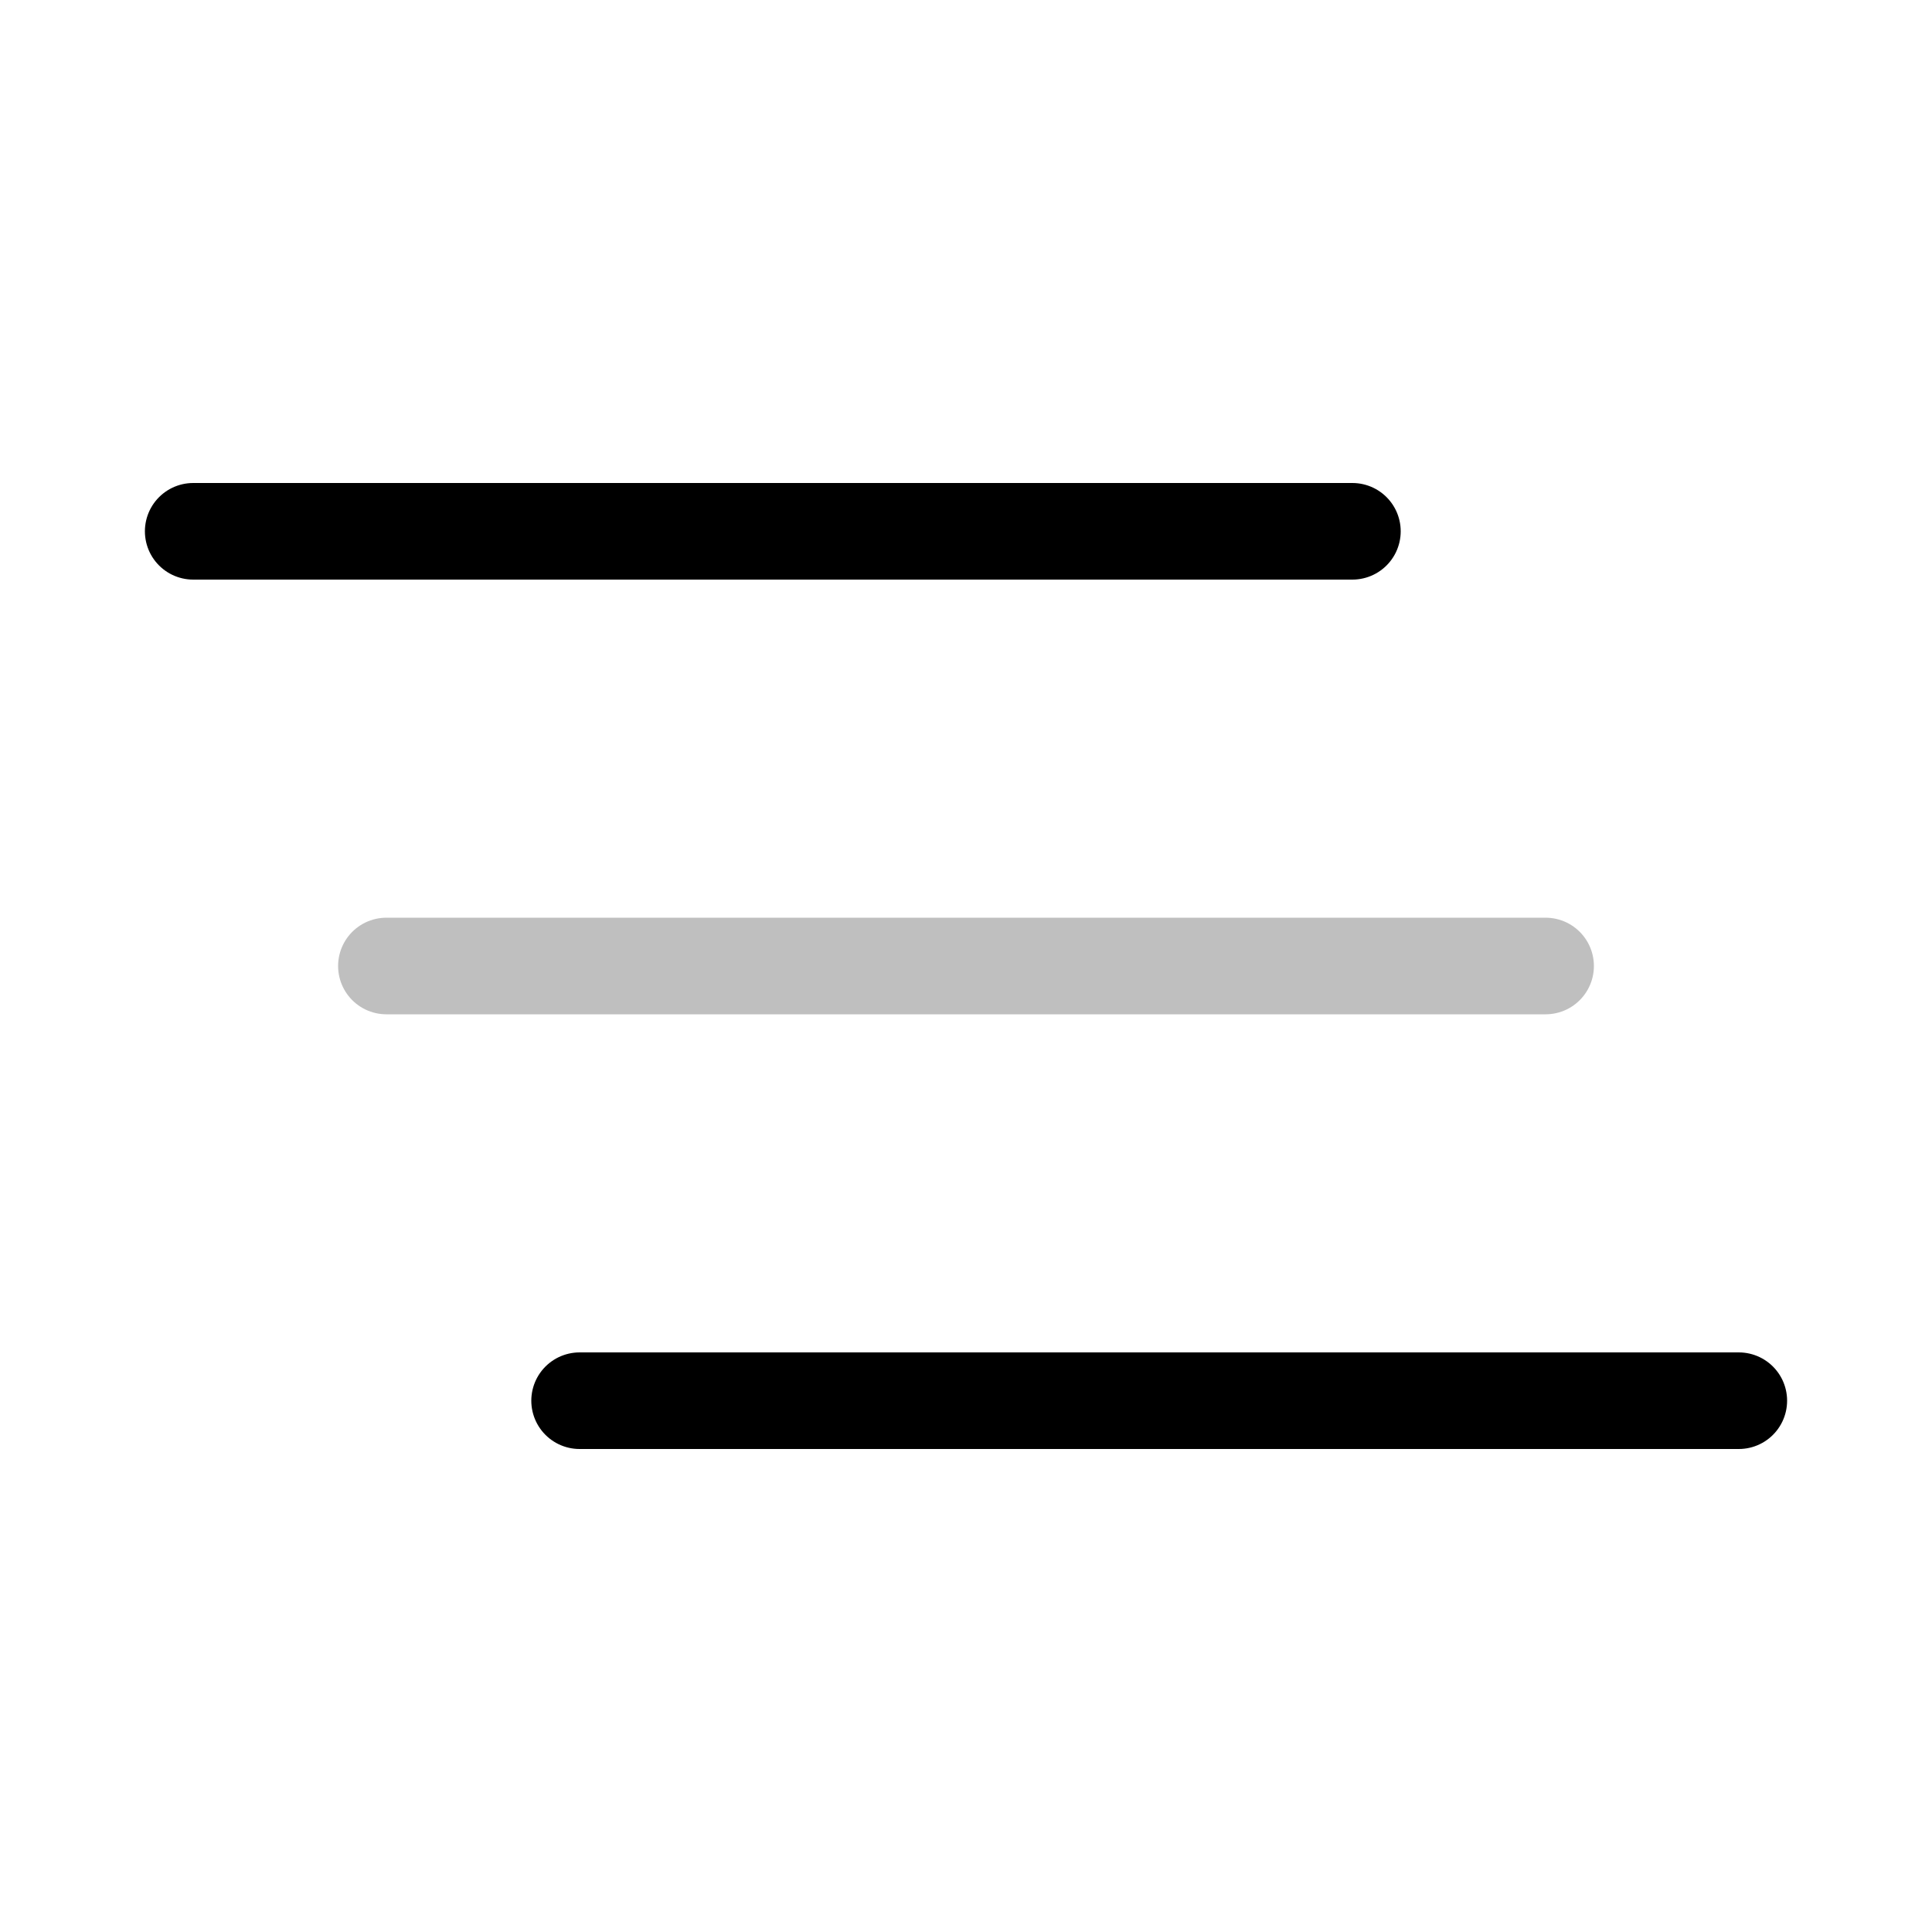 <svg viewBox="0 0 80 80" fill="none">
  <path d="M8 22L56 22" stroke="currentColor" stroke-width="4" stroke-linecap="round" stroke-linejoin="round" />
  <path opacity="0.25" d="M16 40L64 40" stroke="currentColor" stroke-width="4" stroke-linecap="round" stroke-linejoin="round" />
  <path d="M24 58L72 58" stroke="currentColor" stroke-width="4" stroke-linecap="round" stroke-linejoin="round" />
</svg>